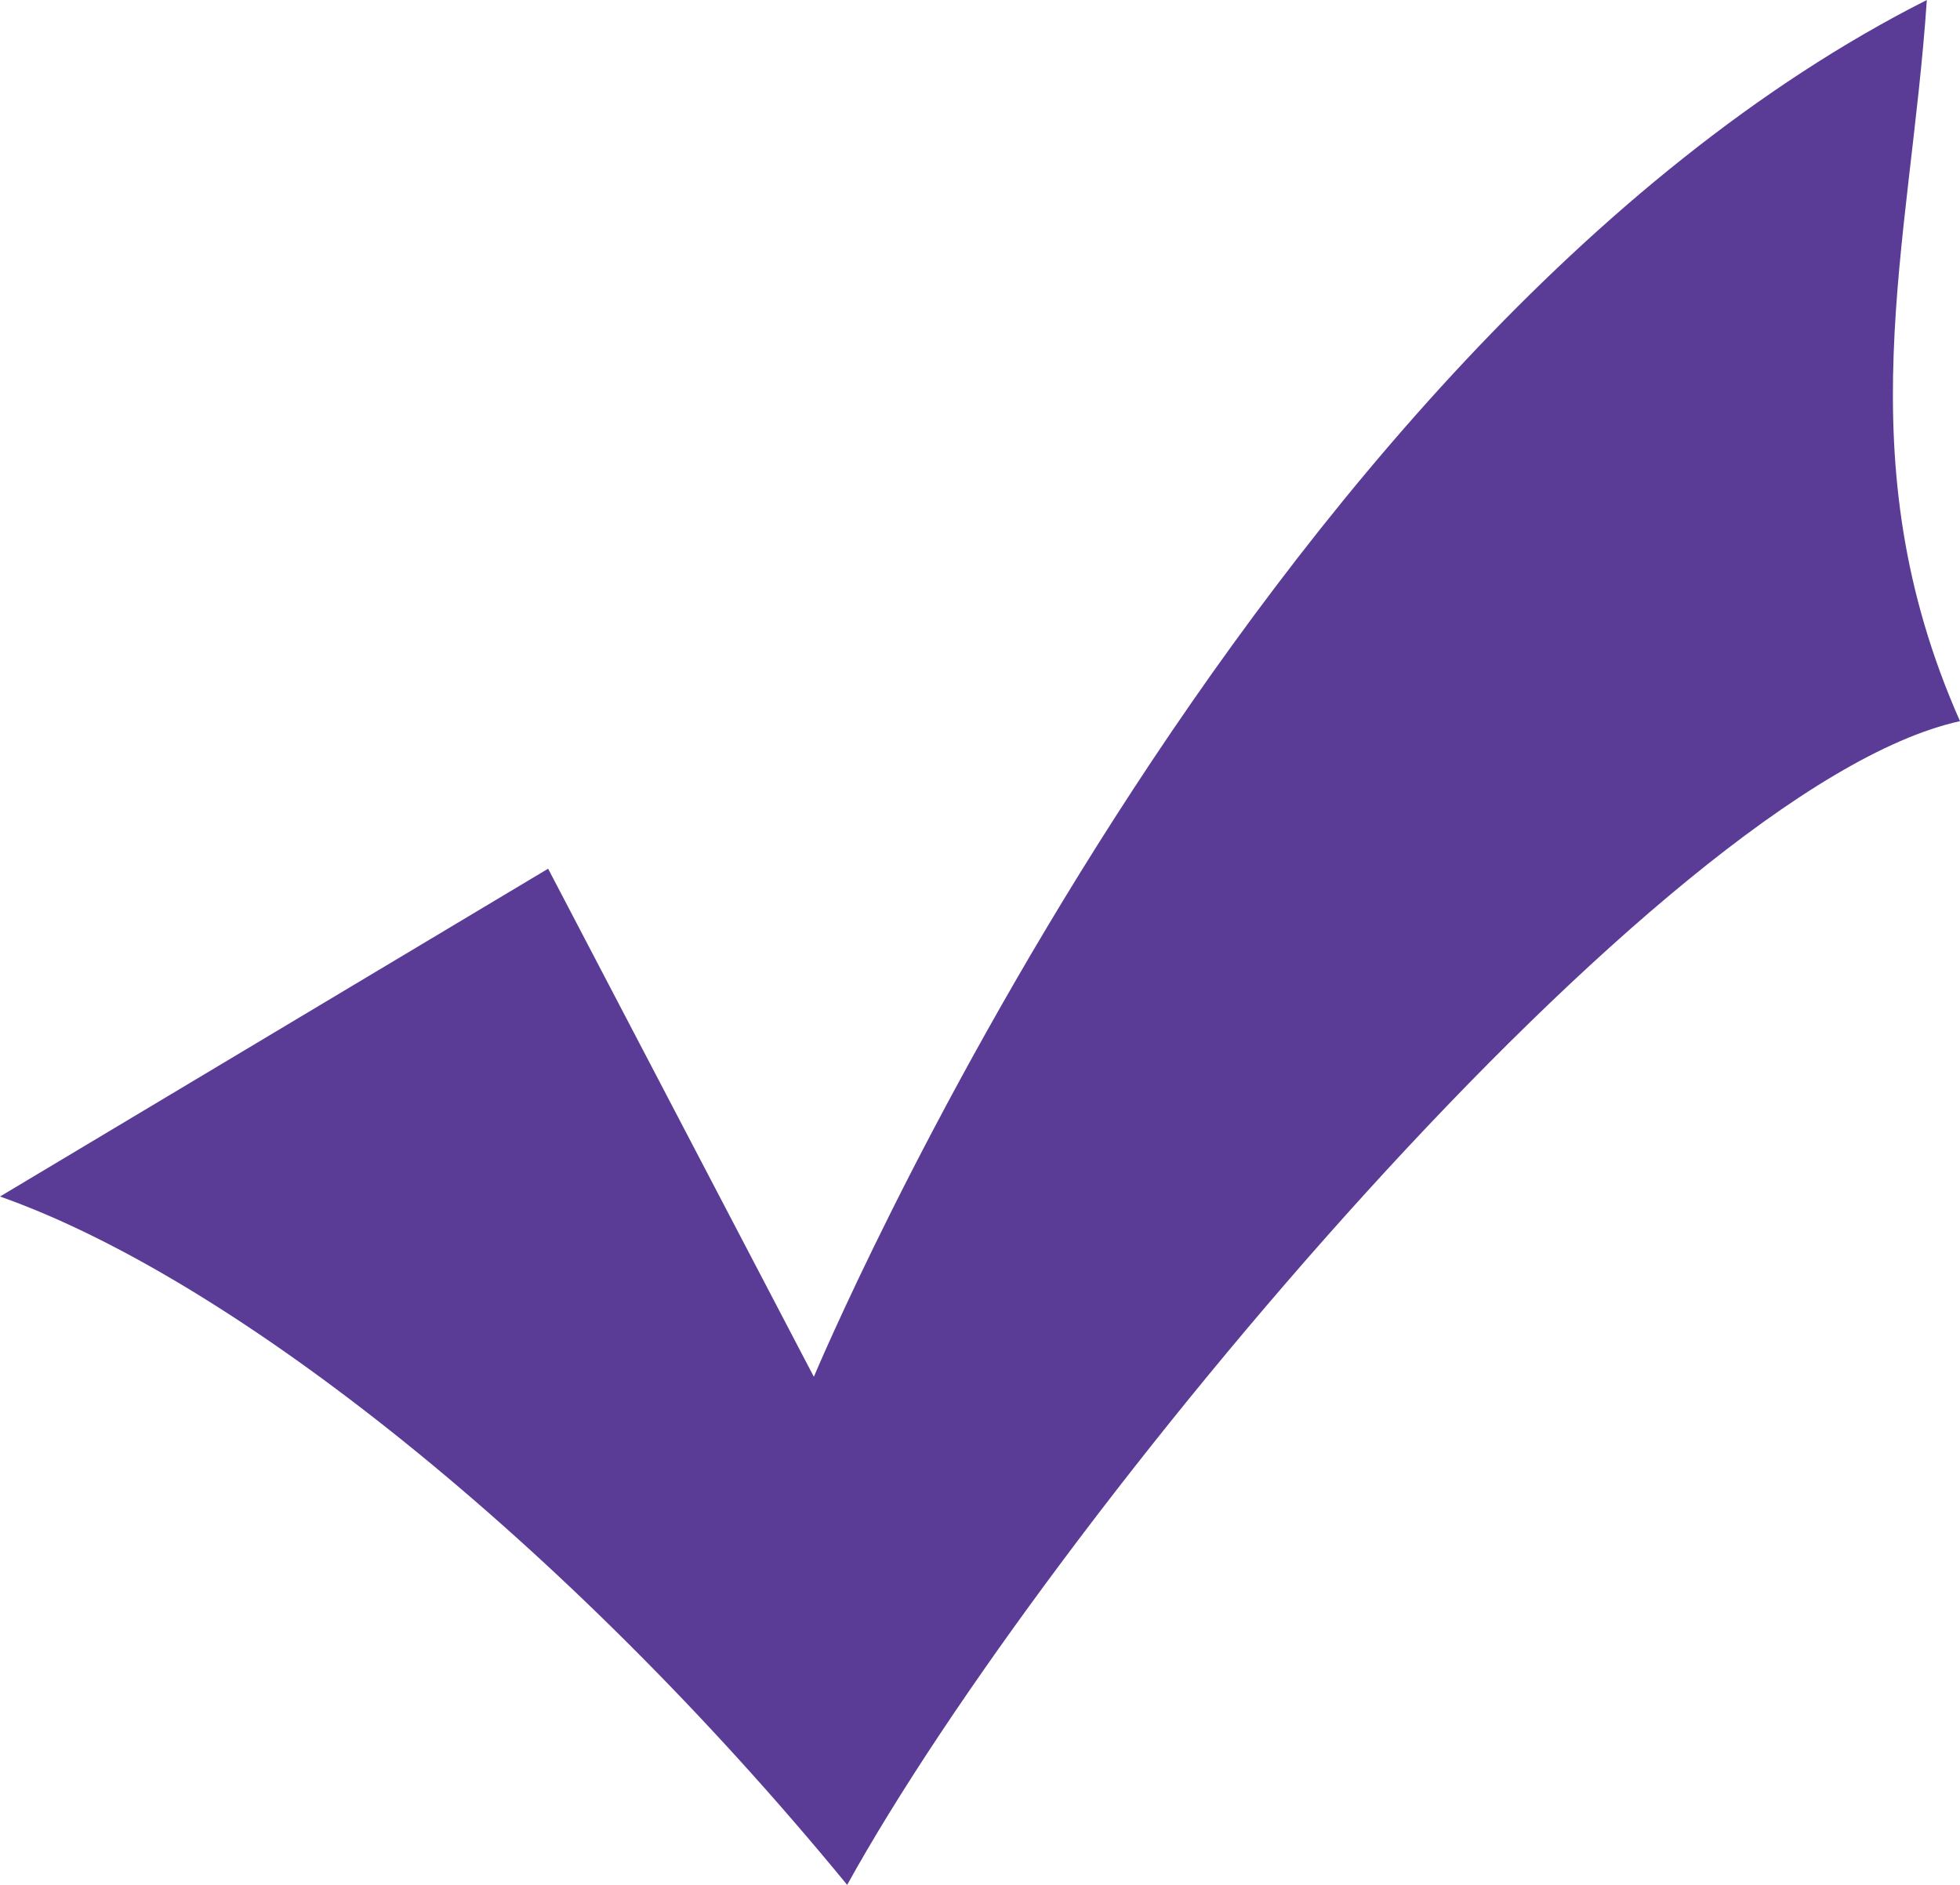 <svg xmlns="http://www.w3.org/2000/svg" width="26" height="25" viewBox="0 0 26 25"><g><g><path fill="#5a3c97" d="M7.271 11.522l3.525 6.739S16.526 4.565 25.56 0c-.22 3.26-1.101 6.087.44 9.565-3.965.87-12.118 10.652-14.762 15.435C7.491 20.435 3.085 16.956 0 15.87z"/></g></g></svg>